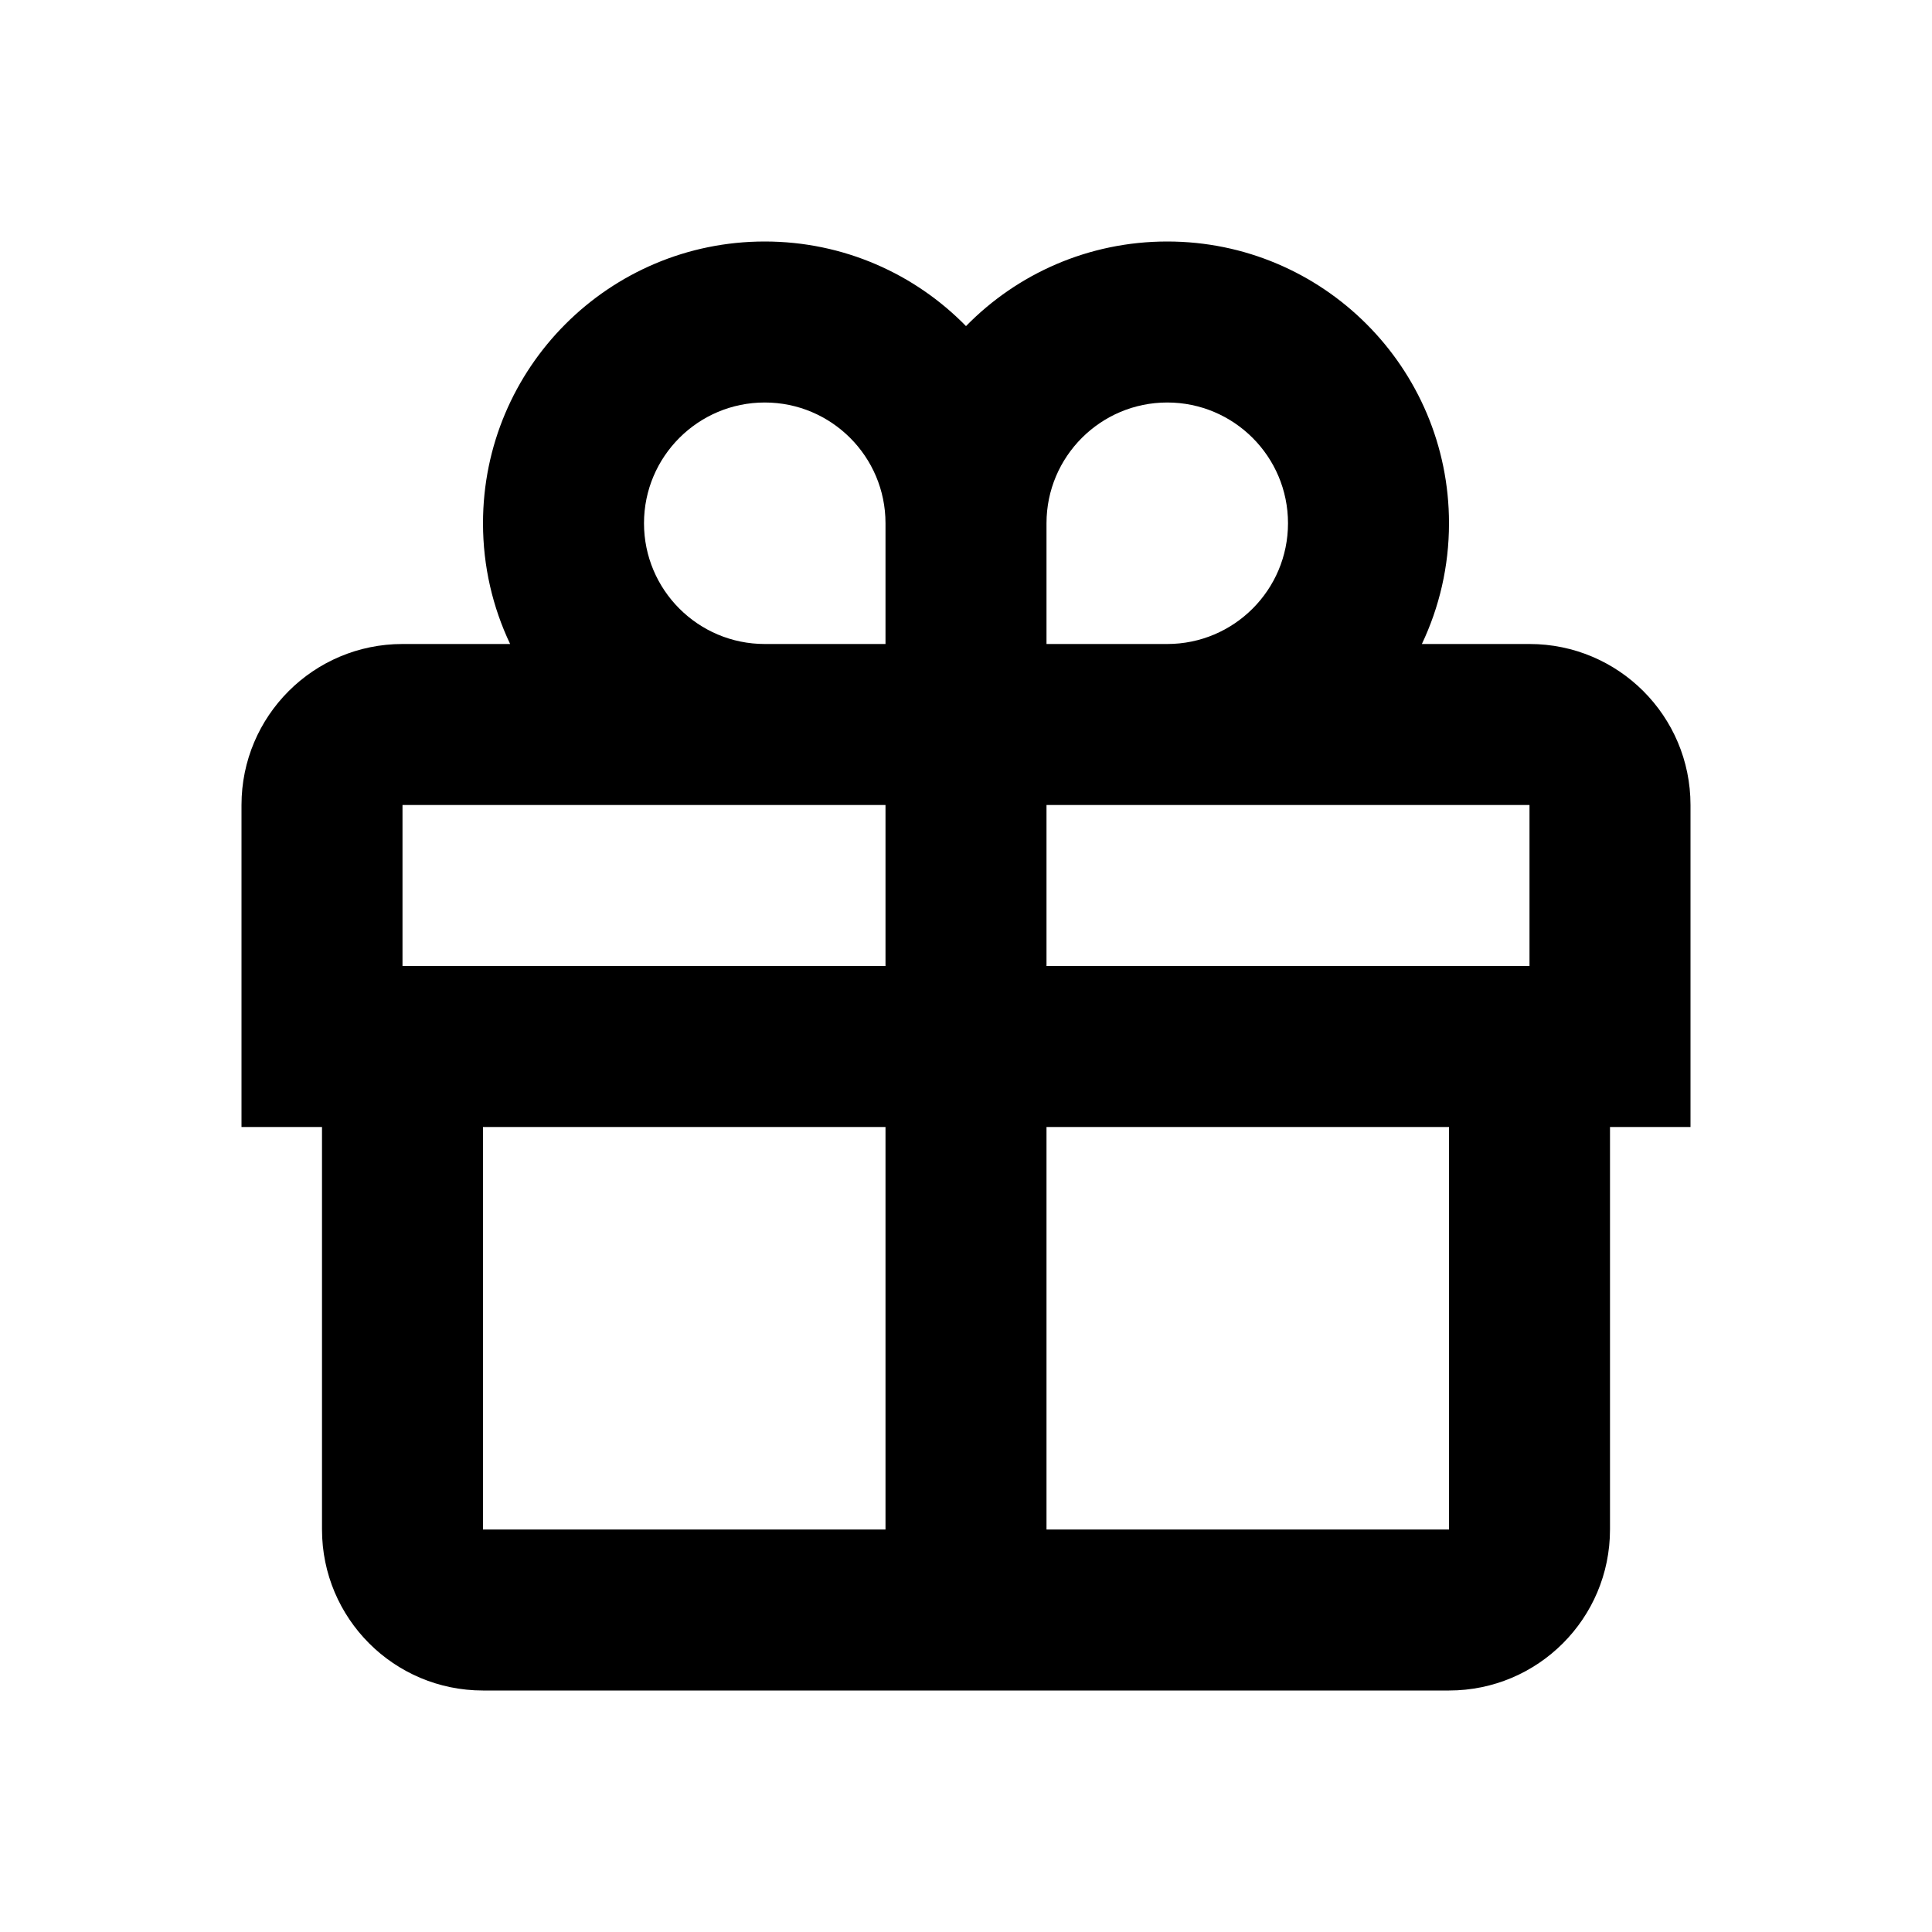<svg xmlns="http://www.w3.org/2000/svg" xmlns:xlink="http://www.w3.org/1999/xlink" width="24" height="24" viewBox="0 0 24 24">
  <defs>
    <path id="24x24_gift_outline-a" d="M11,10 L5,10 L5,12 L11,12 L11,10 Z M13,10 L13,12 L19,12 L19,10 L13,10 Z M11,14 L6,14 L6,19 L11,19 L11,14 Z M13,14 L13,19 L18,19 L18,14 L13,14 Z M17.663,8 L19,8 C20.105,8 21,8.895 21,10 L21,14 L20,14 L20,19 C20,20.105 19.105,21 18,21 L6,21 C4.895,21 4,20.105 4,19 L4,14 L3,14 L3,10 C3,8.895 3.895,8 5,8 L5,8 L6.337,8 C6.121,7.545 6,7.037 6,6.5 C6,4.567 7.567,3 9.5,3 C10.479,3 11.365,3.402 12,4.051 C12.635,3.402 13.521,3 14.5,3 C16.433,3 18,4.567 18,6.5 C18,7.037 17.879,7.545 17.663,8 Z M14.5,8 C15.328,8 16,7.328 16,6.5 C16,5.672 15.328,5 14.5,5 C13.672,5 13,5.672 13,6.5 L13,8 L14.5,8 Z M9.5,8 L11,8 L11,6.5 C11,5.672 10.328,5 9.5,5 C8.672,5 8,5.672 8,6.5 C8,7.328 8.672,8 9.5,8 Z"/>
  </defs>
  <g fill="none" fill-rule="evenodd">
    <use fill="#000" fill-rule="nonzero" xlink:href="#24x24_gift_outline-a"/>
  </g>
</svg>

